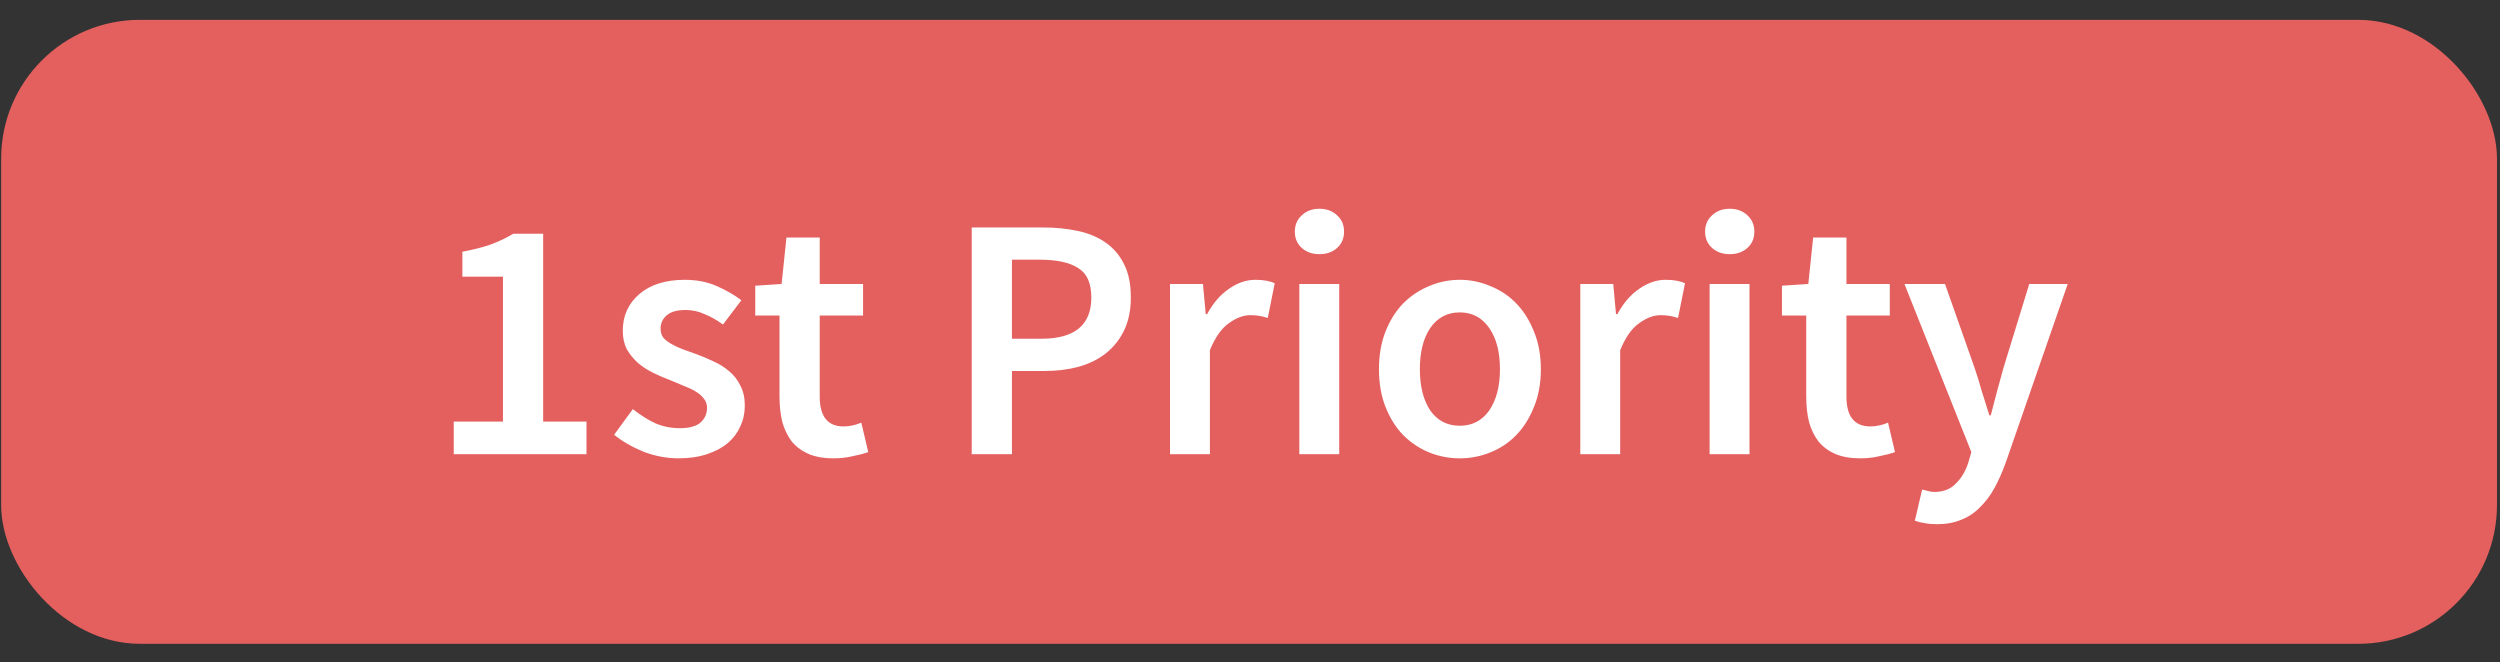 <svg width="117" height="31" viewBox="0 0 117 31" fill="none" xmlns="http://www.w3.org/2000/svg">
<rect x="0" y="0" width="117" height="31" fill="#333333" stroke="none"/>
<rect x="0.054" y="0.929" width="116.804" height="29.201" rx="6.489" fill="#E4605F"/>
<path d="M21.235 21.255V19.73H23.538V12.949H21.64V11.781C22.159 11.684 22.603 11.57 22.971 11.441C23.349 11.3 23.701 11.132 24.025 10.938H25.42V19.73H27.448V21.255H21.235ZM31.758 21.45C31.207 21.45 30.661 21.347 30.12 21.142C29.59 20.925 29.13 20.66 28.741 20.347L29.617 19.146C29.974 19.428 30.325 19.649 30.671 19.811C31.028 19.963 31.412 20.039 31.823 20.039C32.256 20.039 32.575 19.952 32.78 19.779C32.986 19.595 33.089 19.363 33.089 19.081C33.089 18.919 33.04 18.779 32.943 18.66C32.845 18.53 32.715 18.416 32.553 18.319C32.391 18.222 32.207 18.135 32.002 18.059C31.796 17.973 31.591 17.886 31.385 17.8C31.126 17.703 30.861 17.589 30.59 17.459C30.32 17.329 30.077 17.173 29.86 16.989C29.655 16.805 29.482 16.594 29.341 16.356C29.211 16.107 29.146 15.815 29.146 15.48C29.146 14.777 29.406 14.204 29.925 13.76C30.444 13.317 31.153 13.095 32.05 13.095C32.602 13.095 33.099 13.193 33.543 13.387C33.986 13.582 34.37 13.804 34.695 14.052L33.835 15.188C33.554 14.982 33.267 14.82 32.975 14.701C32.694 14.572 32.396 14.507 32.083 14.507C31.683 14.507 31.385 14.593 31.191 14.766C31.007 14.928 30.915 15.134 30.915 15.383C30.915 15.545 30.958 15.685 31.044 15.805C31.142 15.913 31.266 16.01 31.418 16.096C31.569 16.183 31.742 16.264 31.937 16.34C32.142 16.416 32.353 16.491 32.569 16.567C32.84 16.664 33.11 16.778 33.381 16.908C33.651 17.027 33.894 17.178 34.111 17.362C34.338 17.546 34.516 17.773 34.646 18.043C34.787 18.303 34.857 18.616 34.857 18.984C34.857 19.33 34.787 19.655 34.646 19.957C34.516 20.25 34.322 20.509 34.062 20.736C33.802 20.953 33.478 21.126 33.089 21.255C32.699 21.385 32.256 21.45 31.758 21.45ZM39.012 21.45C38.547 21.45 38.152 21.38 37.828 21.239C37.514 21.099 37.255 20.904 37.049 20.655C36.855 20.396 36.709 20.093 36.611 19.747C36.525 19.39 36.481 18.995 36.481 18.562V14.766H35.346V13.371L36.579 13.29L36.806 11.116H38.363V13.29H40.391V14.766H38.363V18.562C38.363 19.492 38.736 19.957 39.483 19.957C39.623 19.957 39.764 19.941 39.904 19.909C40.056 19.876 40.191 19.833 40.31 19.779L40.634 21.158C40.418 21.234 40.169 21.299 39.888 21.353C39.618 21.418 39.326 21.45 39.012 21.45ZM45.477 21.255V10.646H48.819C49.403 10.646 49.944 10.7 50.441 10.808C50.95 10.916 51.388 11.1 51.755 11.36C52.123 11.619 52.41 11.96 52.615 12.382C52.821 12.793 52.923 13.306 52.923 13.923C52.923 14.507 52.821 15.015 52.615 15.448C52.41 15.88 52.123 16.242 51.755 16.535C51.399 16.816 50.971 17.027 50.474 17.167C49.987 17.297 49.457 17.362 48.884 17.362H47.359V21.255H45.477ZM47.359 15.853H48.738C50.295 15.853 51.074 15.21 51.074 13.923C51.074 13.252 50.869 12.793 50.458 12.544C50.057 12.284 49.463 12.154 48.673 12.154H47.359V15.853ZM54.757 21.255V13.29H56.298L56.428 14.701H56.493C56.774 14.182 57.115 13.787 57.515 13.517C57.915 13.236 58.326 13.095 58.748 13.095C59.127 13.095 59.429 13.149 59.657 13.258L59.332 14.88C59.191 14.836 59.062 14.804 58.943 14.783C58.824 14.761 58.678 14.75 58.505 14.75C58.191 14.75 57.861 14.874 57.515 15.123C57.169 15.361 56.872 15.783 56.623 16.389V21.255H54.757ZM60.809 21.255V13.29H62.675V21.255H60.809ZM61.75 11.895C61.415 11.895 61.139 11.797 60.923 11.603C60.706 11.408 60.598 11.154 60.598 10.84C60.598 10.527 60.706 10.273 60.923 10.078C61.139 9.872 61.415 9.77 61.75 9.77C62.085 9.77 62.361 9.872 62.577 10.078C62.794 10.273 62.902 10.527 62.902 10.84C62.902 11.154 62.794 11.408 62.577 11.603C62.361 11.797 62.085 11.895 61.75 11.895ZM68.316 21.45C67.818 21.45 67.342 21.358 66.888 21.174C66.434 20.99 66.028 20.72 65.671 20.363C65.325 20.006 65.049 19.568 64.844 19.049C64.638 18.53 64.536 17.941 64.536 17.281C64.536 16.621 64.638 16.032 64.844 15.512C65.049 14.993 65.325 14.555 65.671 14.198C66.028 13.841 66.434 13.571 66.888 13.387C67.342 13.193 67.818 13.095 68.316 13.095C68.813 13.095 69.289 13.193 69.743 13.387C70.208 13.571 70.614 13.841 70.96 14.198C71.306 14.555 71.582 14.993 71.787 15.512C72.004 16.032 72.112 16.621 72.112 17.281C72.112 17.941 72.004 18.53 71.787 19.049C71.582 19.568 71.306 20.006 70.96 20.363C70.614 20.72 70.208 20.99 69.743 21.174C69.289 21.358 68.813 21.45 68.316 21.45ZM68.316 19.925C68.9 19.925 69.359 19.687 69.695 19.211C70.03 18.725 70.198 18.081 70.198 17.281C70.198 16.47 70.03 15.826 69.695 15.35C69.359 14.864 68.9 14.62 68.316 14.62C67.732 14.62 67.272 14.864 66.937 15.35C66.612 15.826 66.45 16.47 66.45 17.281C66.45 18.081 66.612 18.725 66.937 19.211C67.272 19.687 67.732 19.925 68.316 19.925ZM73.958 21.255V13.29H75.5L75.629 14.701H75.694C75.975 14.182 76.316 13.787 76.716 13.517C77.117 13.236 77.528 13.095 77.949 13.095C78.328 13.095 78.631 13.149 78.858 13.258L78.533 14.88C78.393 14.836 78.263 14.804 78.144 14.783C78.025 14.761 77.879 14.75 77.706 14.75C77.392 14.75 77.062 14.874 76.716 15.123C76.37 15.361 76.073 15.783 75.824 16.389V21.255H73.958ZM80.01 21.255V13.29H81.876V21.255H80.01ZM80.951 11.895C80.616 11.895 80.34 11.797 80.124 11.603C79.908 11.408 79.799 11.154 79.799 10.84C79.799 10.527 79.908 10.273 80.124 10.078C80.34 9.872 80.616 9.77 80.951 9.77C81.287 9.77 81.562 9.872 81.779 10.078C81.995 10.273 82.103 10.527 82.103 10.84C82.103 11.154 81.995 11.408 81.779 11.603C81.562 11.797 81.287 11.895 80.951 11.895ZM87.063 21.45C86.598 21.45 86.203 21.38 85.878 21.239C85.565 21.099 85.305 20.904 85.1 20.655C84.905 20.396 84.759 20.093 84.662 19.747C84.575 19.39 84.532 18.995 84.532 18.562V14.766H83.396V13.371L84.629 13.29L84.856 11.116H86.414V13.29H88.442V14.766H86.414V18.562C86.414 19.492 86.787 19.957 87.533 19.957C87.674 19.957 87.814 19.941 87.955 19.909C88.106 19.876 88.242 19.833 88.361 19.779L88.685 21.158C88.469 21.234 88.22 21.299 87.939 21.353C87.668 21.418 87.376 21.45 87.063 21.45ZM90.653 24.532C90.437 24.532 90.248 24.516 90.085 24.484C89.923 24.462 89.766 24.424 89.615 24.37L89.956 22.91C90.031 22.932 90.118 22.953 90.215 22.975C90.323 23.007 90.426 23.024 90.523 23.024C90.945 23.024 91.281 22.894 91.529 22.634C91.789 22.386 91.984 22.061 92.113 21.661L92.259 21.158L89.128 13.29H91.026L92.405 17.2C92.524 17.546 92.638 17.913 92.746 18.303C92.865 18.681 92.984 19.06 93.103 19.438H93.168C93.265 19.071 93.362 18.698 93.46 18.319C93.568 17.93 93.671 17.557 93.768 17.2L94.969 13.29H96.769L93.882 21.612C93.719 22.067 93.541 22.472 93.346 22.829C93.152 23.186 92.924 23.489 92.665 23.738C92.416 23.997 92.124 24.192 91.789 24.322C91.464 24.462 91.086 24.532 90.653 24.532Z" fill="white"/>
</svg>
